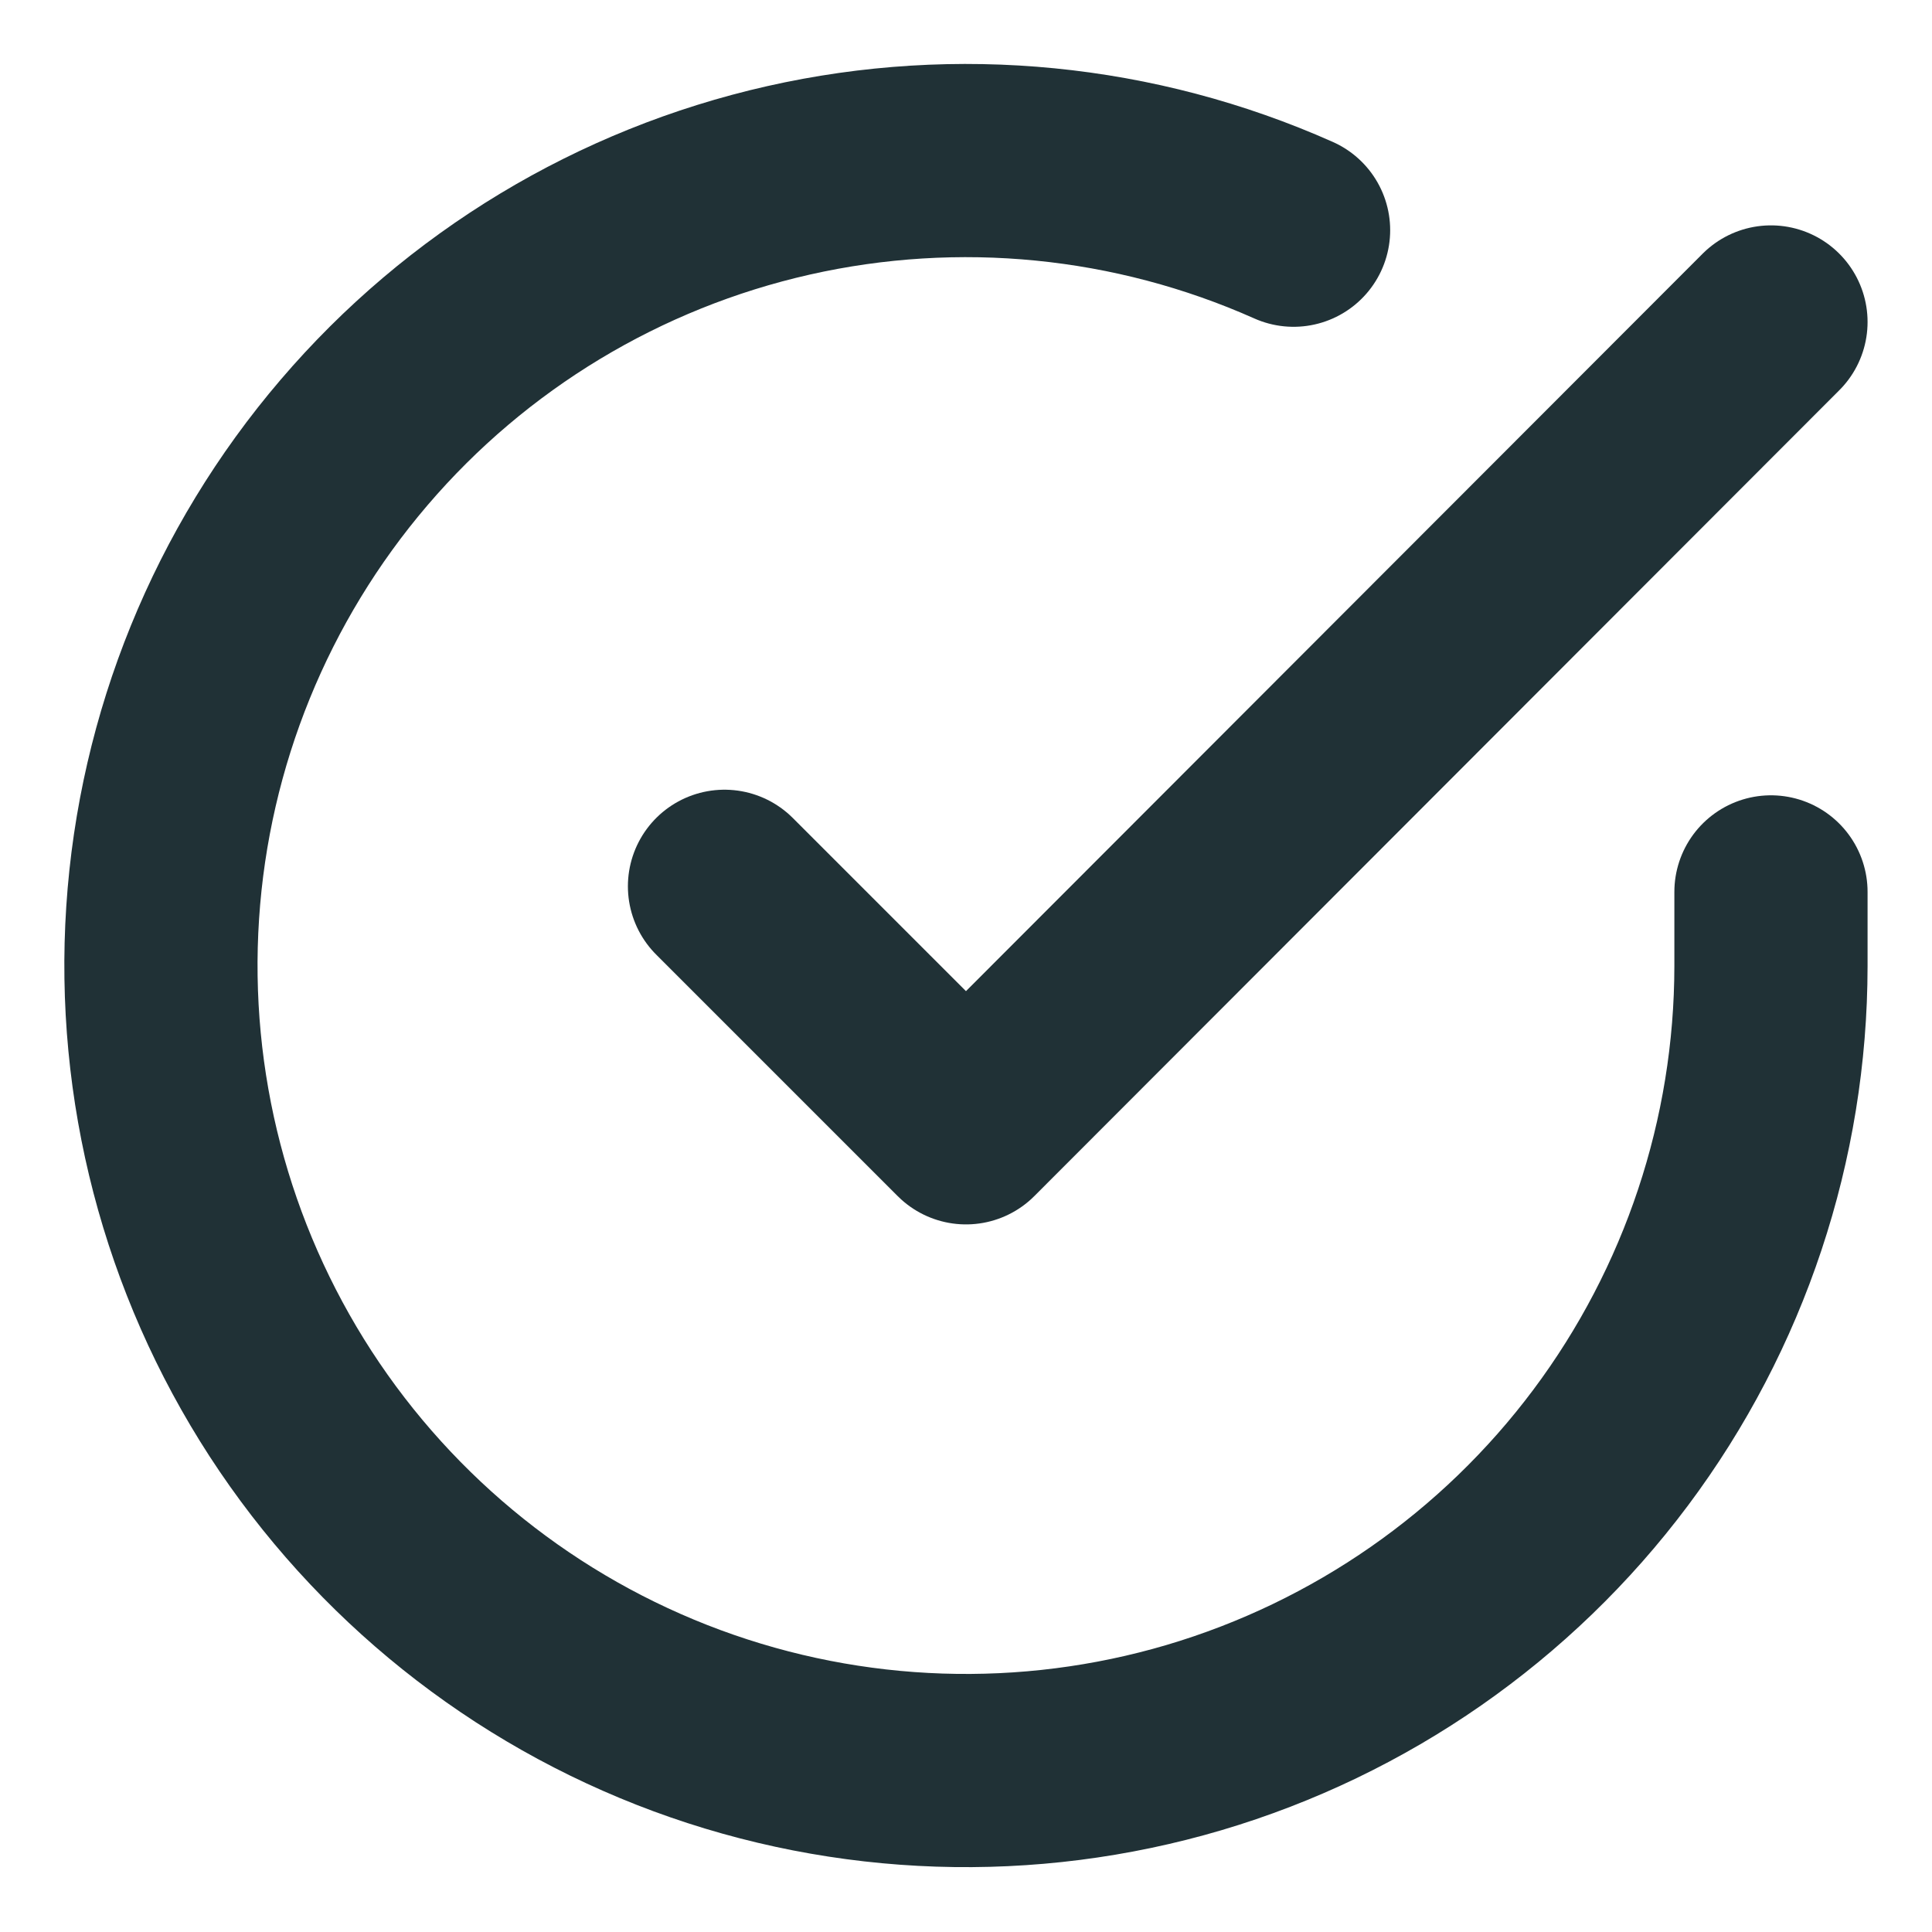 <svg width="20" height="20" viewBox="0 0 20 20" fill="none" xmlns="http://www.w3.org/2000/svg">
<g id="check-circle" clip-path="url(#clip0_1_876)">
<path id="Vector" d="M18.333 9.233V10C18.332 11.797 17.75 13.546 16.674 14.985C15.598 16.424 14.085 17.477 12.362 17.987C10.639 18.496 8.797 18.435 7.111 17.812C5.426 17.189 3.987 16.038 3.008 14.531C2.03 13.023 1.566 11.24 1.684 9.447C1.802 7.654 2.497 5.947 3.665 4.581C4.832 3.215 6.41 2.263 8.163 1.867C9.916 1.471 11.75 1.652 13.391 2.383" stroke="#203136" stroke-width="2" stroke-linecap="round" stroke-linejoin="round"/>
<path id="Vector_2" d="M18.333 3.333L10 11.675L7.5 9.175" stroke="#203136" stroke-width="2" stroke-linecap="round" stroke-linejoin="round"/>
</g>
<defs>
<clipPath id="clip0_1_876">
<rect width="20" height="20" fill="white"/>
</clipPath>
</defs>
</svg>
